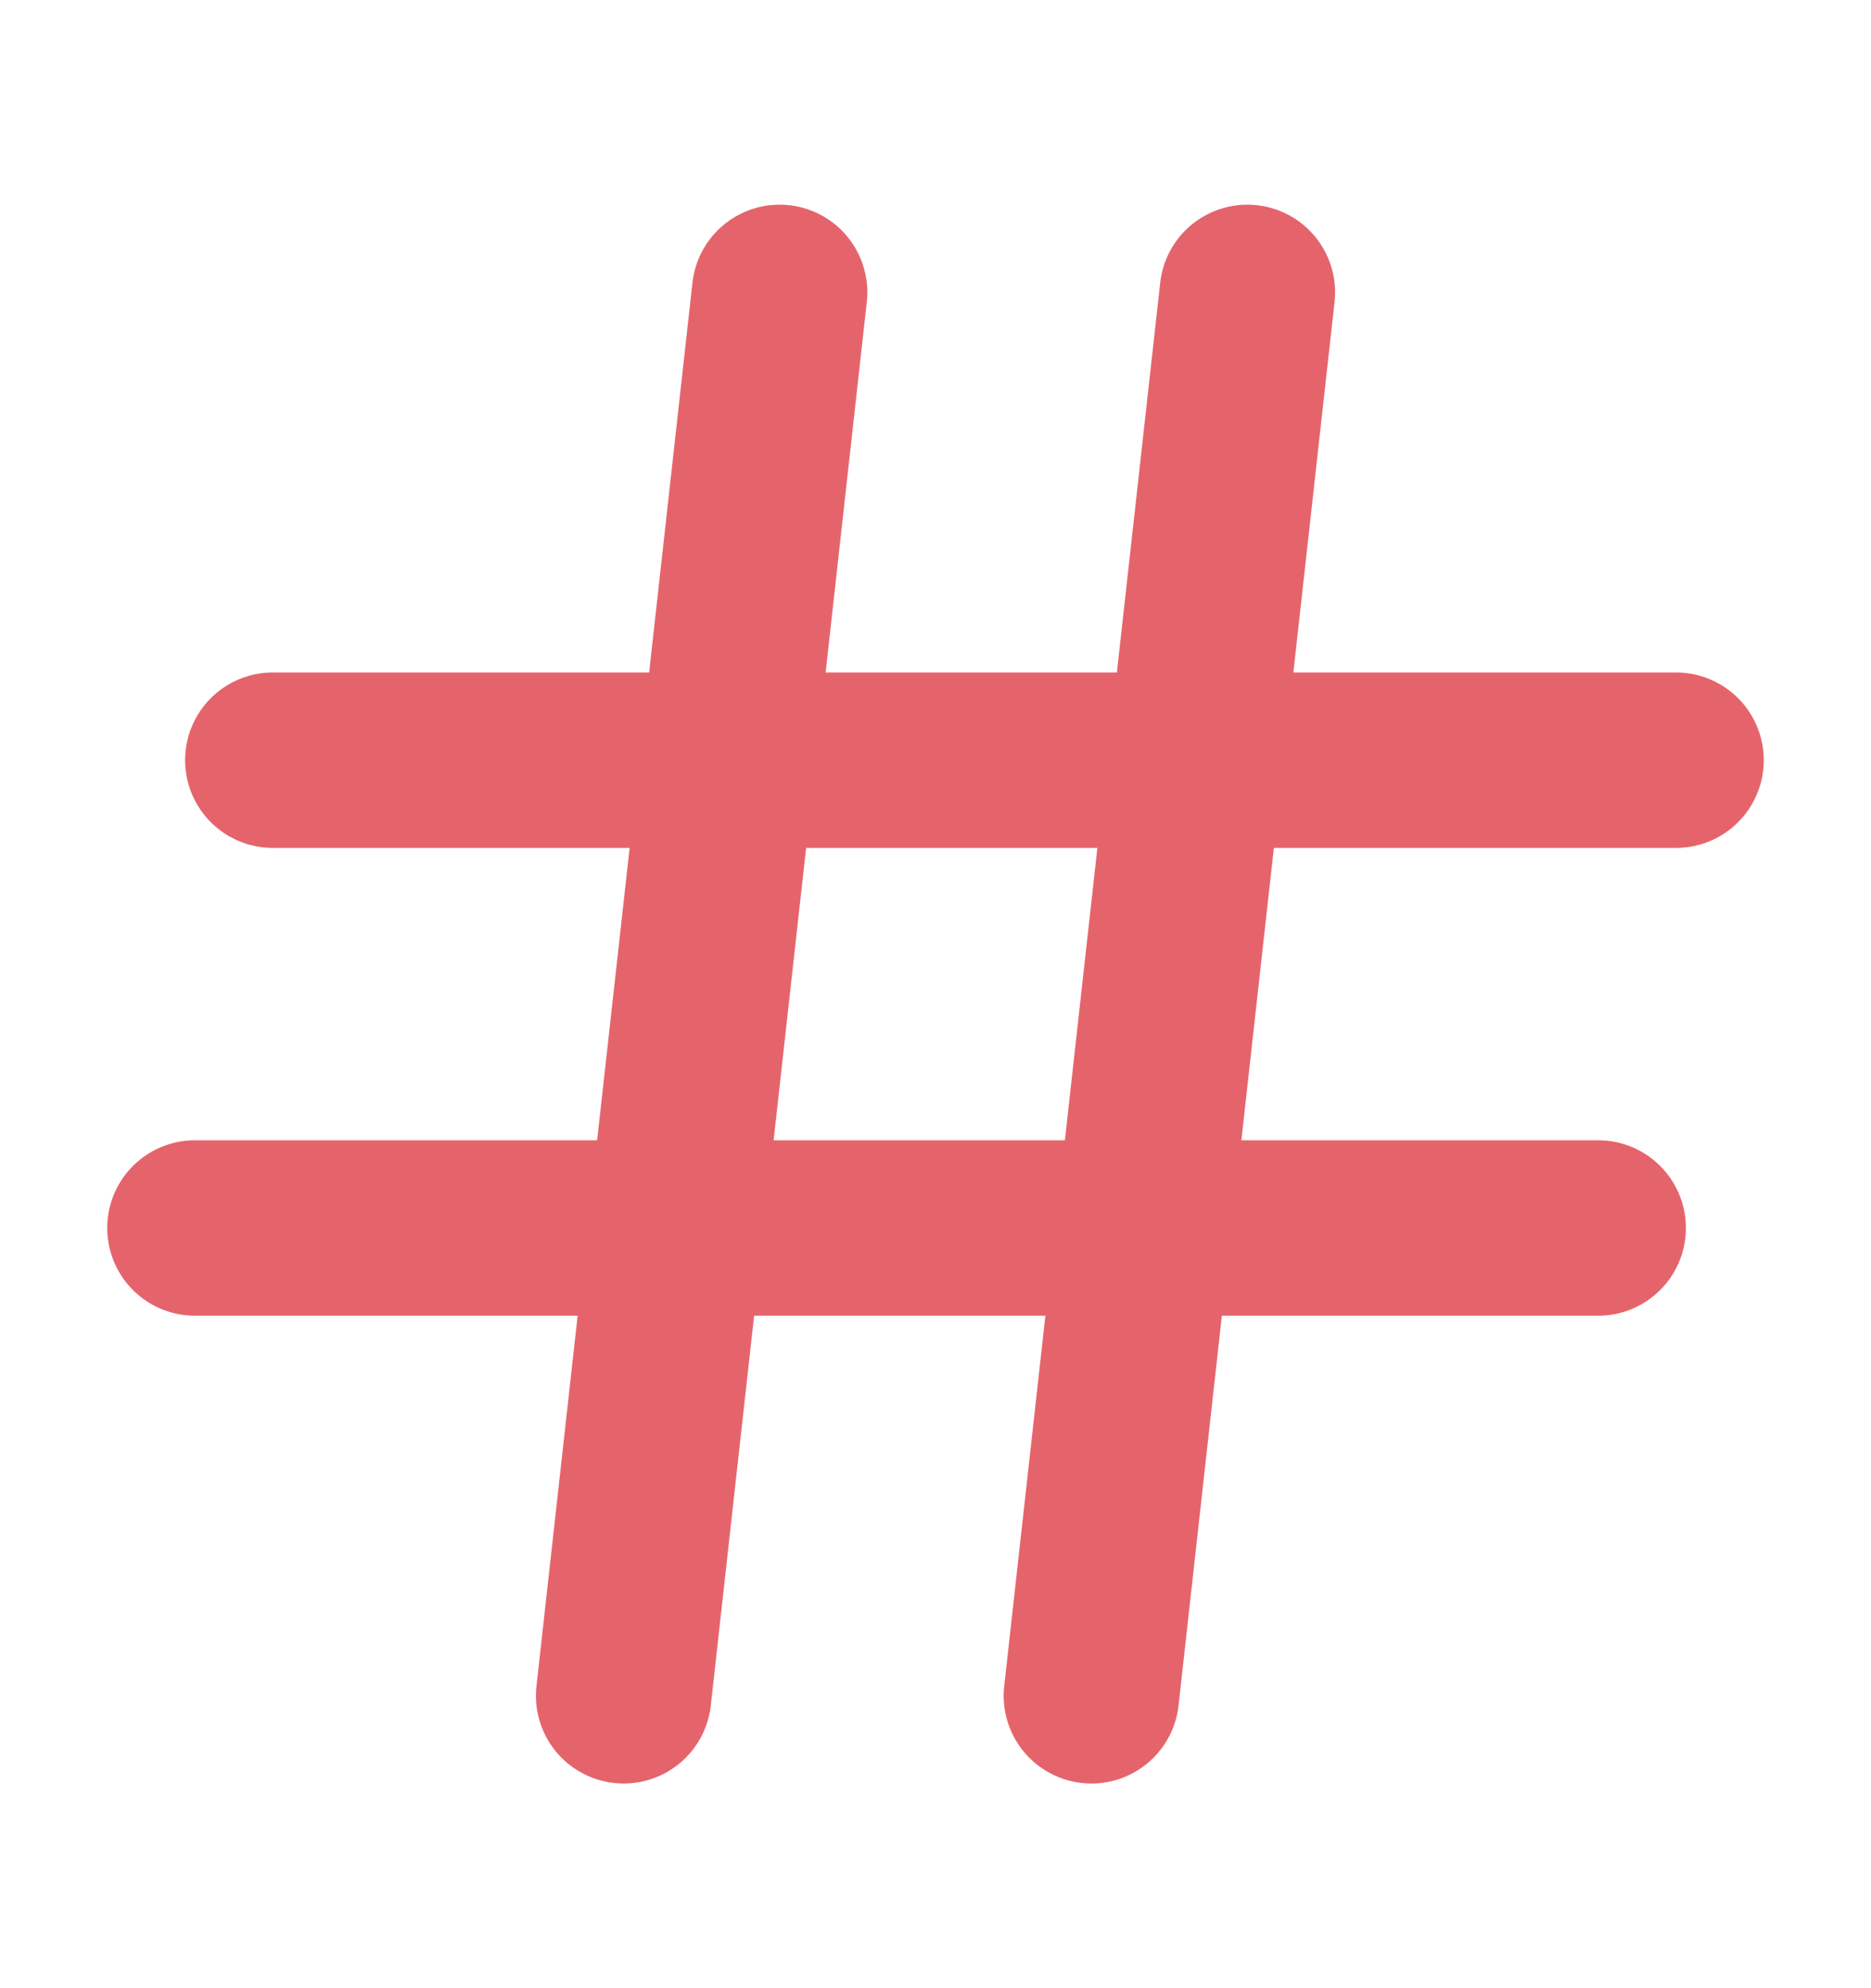 <svg width="16" height="17" viewBox="0 0 16 17" fill="none" xmlns="http://www.w3.org/2000/svg">
<path d="M6.667 2.5L5.333 14.5" stroke="#E5646C" stroke-width="1.5" stroke-linecap="round" stroke-linejoin="round"/>
<path d="M10.667 2.5L9.333 14.5" stroke="#E5646C" stroke-width="1.5" stroke-linecap="round" stroke-linejoin="round"/>
<path d="M2.333 6.5H14.333" stroke="#E5646C" stroke-width="1.5" stroke-linecap="round" stroke-linejoin="round"/>
<path d="M1.667 10.5H13.667" stroke="#E5646C" stroke-width="1.5" stroke-linecap="round" stroke-linejoin="round"/>
</svg>
